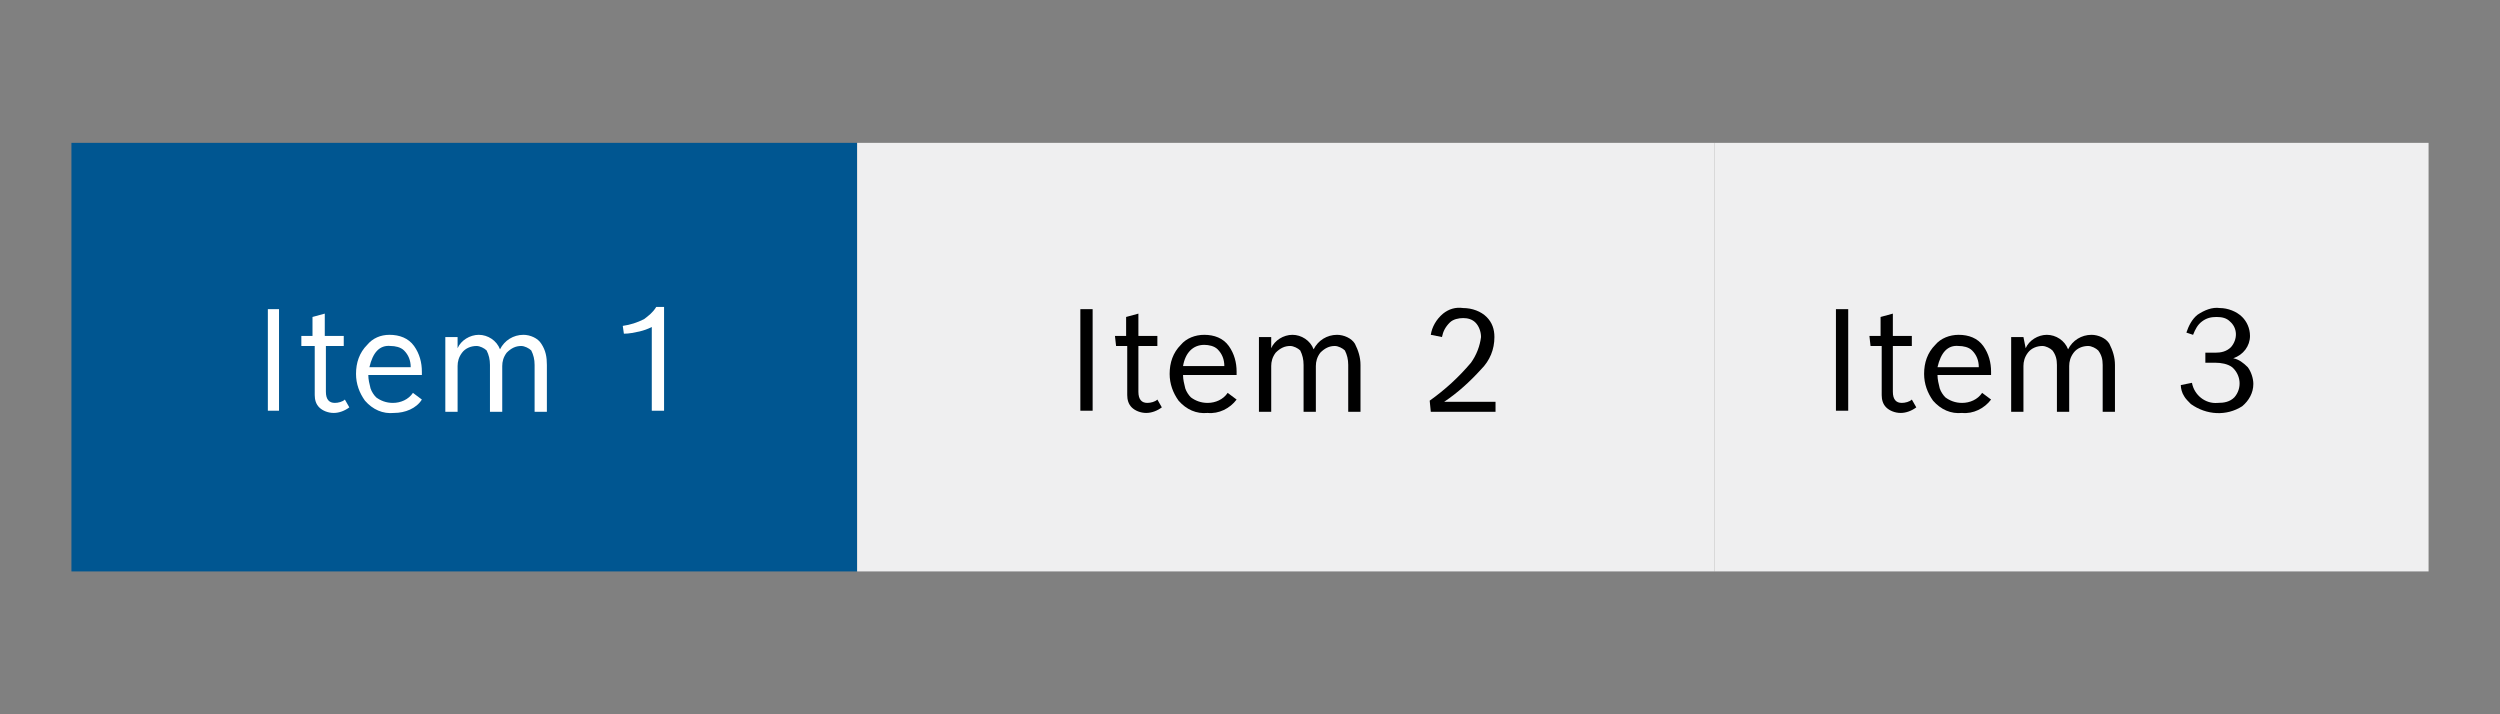 <?xml version="1.0" encoding="utf-8"?>
<!--
  ~ Copyright (C) 2020 Robert Bosch GmbH Copyright (C) 2020 Robert Bosch Manufacturing Solutions GmbH, Germany. All rights reserved.
  -->
<!-- Generator: Adobe Illustrator 22.1.0, SVG Export Plug-In . SVG Version: 6.00 Build 0)  -->
<svg version="1.1" id="Layer_1" xmlns="http://www.w3.org/2000/svg" xmlns:xlink="http://www.w3.org/1999/xlink" x="0px" y="0px"
	 viewBox="0 0 224 64" style="enable-background:new 0 0 224 64;" xml:space="preserve">
<rect x="0" y="0" width="224" height="64" fill="#808080" stroke="none"/>
<style type="text/css">
	.st0{fill:#BFE3F3;fill-opacity:0;}
	.st1{fill:#005691;}
	.st2{fill:#FFFFFF;}
	.st3{fill:#EFEFF0;}
</style>
<title>img-buttontoggle</title>
<rect y="6.4" class="st0" width="224" height="51.2"/>
<rect x="6.4" y="12.8" class="st1" width="70.4" height="38.4"/>
<g>
	<path class="st2" d="M24,27.7h1v9.1h-1V27.7z"/>
	<path class="st2" d="M27,30.1h1v-1.7l1.1-0.3v2h1.7V31h-1.6v4.1c0,0.7,0.3,1,0.8,1c0.3,0,0.7-0.1,0.9-0.3l0.4,0.7
		c-0.4,0.3-0.9,0.5-1.4,0.5c-0.5,0-1-0.2-1.3-0.5c-0.3-0.3-0.4-0.7-0.4-1.1V31H27V30.1z"/>
	<path class="st2" d="M35.3,37c-1,0.1-1.9-0.3-2.6-1.1c-0.5-0.7-0.8-1.5-0.8-2.4c0-1,0.3-1.9,1-2.6c0.5-0.6,1.2-0.9,2-0.9
		c0.9,0,1.7,0.3,2.2,1c0.5,0.7,0.7,1.5,0.7,2.3v0.3h-4.8c0,0.4,0.1,0.8,0.2,1.2c0.1,0.3,0.3,0.6,0.5,0.8c0.4,0.3,0.9,0.5,1.5,0.5
		c0.7,0,1.4-0.3,1.8-0.9l0.8,0.6C37.3,36.6,36.3,37,35.3,37z M33.1,32.9h3.7c0-0.6-0.2-1.1-0.6-1.5c-0.3-0.3-0.8-0.4-1.2-0.4
		C34,30.9,33.4,31.6,33.1,32.9L33.1,32.9z"/>
	<path class="st2" d="M41,31.2c0.3-0.7,1.1-1.2,1.9-1.2c0.8,0,1.6,0.5,1.9,1.3c0.4-0.8,1.2-1.3,2.1-1.3c0.6,0,1.3,0.3,1.6,0.8
		c0.4,0.6,0.5,1.2,0.5,1.9v4.2h-1.1v-4.2c0-0.5-0.1-0.9-0.3-1.3c-0.2-0.2-0.6-0.4-0.9-0.4c-0.5,0-0.9,0.2-1.3,0.6
		c-0.3,0.4-0.4,0.8-0.4,1.2v4.1h-1.1v-4.2c0-0.5-0.1-0.9-0.3-1.3c-0.2-0.2-0.6-0.4-0.9-0.4c-0.5,0-1,0.2-1.3,0.6
		c-0.3,0.4-0.4,0.8-0.4,1.2v4.1h-1.1v-6.7H41V31.2z"/>
	<path class="st2" d="M58.8,27.5h0.7v9.3h-1.1v-7.5c-0.4,0.2-0.7,0.3-1.1,0.4c-0.5,0.1-0.9,0.2-1.4,0.2l-0.1-0.7
		c0.7-0.1,1.3-0.3,1.9-0.6C58.1,28.3,58.5,28,58.8,27.5z"/>
</g>
<rect x="76.8" y="12.8" class="st3" width="76.8" height="38.4"/>
<g>
	<path d="M96.8,27.7h1.1v9.1h-1.1V27.7z"/>
	<path d="M99.9,30.1h1v-1.7l1.1-0.3v2h1.7V31H102v4.1c0,0.7,0.3,1,0.8,1c0.3,0,0.7-0.1,0.9-0.3l0.4,0.7c-0.4,0.3-0.9,0.5-1.4,0.5
		c-0.5,0-1-0.2-1.3-0.5c-0.3-0.3-0.4-0.7-0.4-1.1V31h-1L99.9,30.1z"/>
	<path d="M108.2,37c-1,0.1-1.9-0.3-2.6-1.1c-0.5-0.7-0.8-1.5-0.8-2.4c0-1,0.3-1.9,1-2.6c0.5-0.6,1.3-0.9,2.1-0.9
		c0.9,0,1.7,0.3,2.2,1c0.5,0.7,0.7,1.5,0.7,2.3v0.3H106c0,0.4,0.1,0.8,0.2,1.2c0.1,0.3,0.3,0.6,0.5,0.8c0.4,0.3,0.9,0.5,1.5,0.5
		c0.7,0,1.4-0.3,1.8-0.9l0.8,0.6C110.2,36.6,109.2,37.1,108.2,37z M106,32.8h3.7c0-0.6-0.2-1.1-0.6-1.5c-0.3-0.3-0.8-0.4-1.2-0.4
		C106.9,30.9,106.2,31.6,106,32.8z"/>
	<path d="M113.9,31.2c0.3-0.7,1.1-1.2,1.9-1.2c0.8,0,1.6,0.5,1.9,1.3c0.4-0.8,1.2-1.3,2.1-1.3c0.6,0,1.3,0.3,1.6,0.8
		c0.3,0.6,0.5,1.2,0.5,1.9v4.2h-1.1v-4.2c0-0.5-0.1-0.9-0.3-1.3c-0.2-0.2-0.6-0.4-0.9-0.4c-0.5,0-0.9,0.2-1.3,0.6
		c-0.3,0.4-0.4,0.8-0.4,1.2v4.1h-1.1v-4.2c0-0.5-0.1-0.9-0.3-1.3c-0.2-0.2-0.6-0.4-0.9-0.4c-0.5,0-0.9,0.2-1.3,0.6
		c-0.3,0.4-0.4,0.8-0.4,1.2v4.1h-1.1v-6.7h1.1V31.2z"/>
	<path d="M128.1,35.9c1.4-1,2.6-2.1,3.7-3.4c0.5-0.7,0.8-1.5,0.9-2.3c0-0.5-0.2-1-0.5-1.3c-0.3-0.3-0.7-0.4-1.1-0.4
		c-0.4,0-0.9,0.1-1.2,0.4c-0.4,0.4-0.6,0.8-0.7,1.3l-1-0.2c0.1-0.7,0.5-1.4,1.1-1.9c0.5-0.4,1.1-0.6,1.8-0.5c0.8,0,1.6,0.3,2.1,0.8
		c0.5,0.5,0.7,1.1,0.7,1.8c0,1.1-0.4,2.1-1.2,2.9c-1,1.1-2.1,2.1-3.3,2.9h4.6v0.9h-5.8L128.1,35.9z"/>
</g>
<rect x="153.6" y="12.8" class="st3" width="64" height="38.4"/>
<g>
	<path d="M164.5,27.7h1.1v9.1h-1.1V27.7z"/>
	<path d="M167.5,30.1h1v-1.7l1.1-0.3v2h1.7V31h-1.7v4.1c0,0.7,0.3,1,0.8,1c0.3,0,0.7-0.1,0.9-0.3l0.4,0.7c-0.4,0.3-0.9,0.5-1.4,0.5
		c-0.5,0-1-0.2-1.3-0.5c-0.3-0.3-0.4-0.7-0.4-1.1V31h-1L167.5,30.1z"/>
	<path d="M175.8,37c-1,0.1-1.9-0.3-2.6-1.1c-0.5-0.7-0.8-1.5-0.8-2.4c0-1,0.3-1.9,1-2.6c0.5-0.6,1.3-0.9,2.1-0.9
		c0.9,0,1.7,0.3,2.2,1c0.5,0.7,0.7,1.5,0.7,2.3v0.3h-4.8c0,0.4,0.1,0.8,0.2,1.2c0.1,0.3,0.3,0.6,0.5,0.8c0.4,0.3,0.9,0.5,1.5,0.5
		c0.7,0,1.4-0.3,1.8-0.9l0.8,0.6C177.8,36.6,176.8,37.1,175.8,37z M173.6,32.9h3.7c0-0.6-0.2-1.1-0.6-1.5c-0.3-0.3-0.8-0.4-1.2-0.4
		C174.5,30.9,173.9,31.6,173.6,32.9L173.6,32.9z"/>
	<path d="M181.5,31.2c0.3-0.7,1.1-1.2,1.9-1.2c0.8,0,1.6,0.5,1.9,1.3c0.4-0.8,1.2-1.3,2.1-1.3c0.6,0,1.3,0.3,1.6,0.8
		c0.3,0.6,0.5,1.2,0.5,1.9v4.2h-1.1v-4.2c0-0.5-0.1-0.9-0.4-1.3c-0.2-0.2-0.6-0.4-0.9-0.4c-0.5,0-1,0.2-1.3,0.6
		c-0.3,0.4-0.4,0.8-0.4,1.2v4.1h-1.1v-4.2c0-0.5-0.1-0.9-0.4-1.3c-0.2-0.2-0.6-0.4-0.9-0.4c-0.5,0-1,0.2-1.3,0.6
		c-0.3,0.4-0.4,0.8-0.4,1.2v4.1h-1.1v-6.7h1.1L181.5,31.2z"/>
	<path d="M195.9,29.8c0.2-0.6,0.5-1.2,1-1.6c0.6-0.4,1.3-0.7,2-0.6c0.7,0,1.5,0.3,2,0.8c0.4,0.4,0.7,1,0.7,1.7c0,0.9-0.6,1.7-1.5,2
		c0.5,0.1,0.9,0.4,1.3,0.8c0.3,0.4,0.5,1,0.5,1.5c0,0.8-0.4,1.5-1,2c-1.4,0.9-3.2,0.8-4.6-0.2c-0.2-0.2-0.5-0.5-0.6-0.7
		c-0.2-0.3-0.3-0.7-0.3-1l1-0.2c0.2,1.1,1.2,1.9,2.3,1.8c0.6,0,1.1-0.1,1.5-0.5c0.7-0.8,0.6-2-0.2-2.7c-0.4-0.3-1-0.4-1.5-0.4h-0.9
		v-0.9h0.9c0.5,0,1-0.1,1.4-0.5c0.6-0.7,0.6-1.7-0.1-2.3c-0.3-0.3-0.7-0.4-1.2-0.4c-0.5,0-0.9,0.1-1.3,0.4c-0.4,0.3-0.6,0.7-0.8,1.2
		L195.9,29.8z"/>
</g>
</svg>
